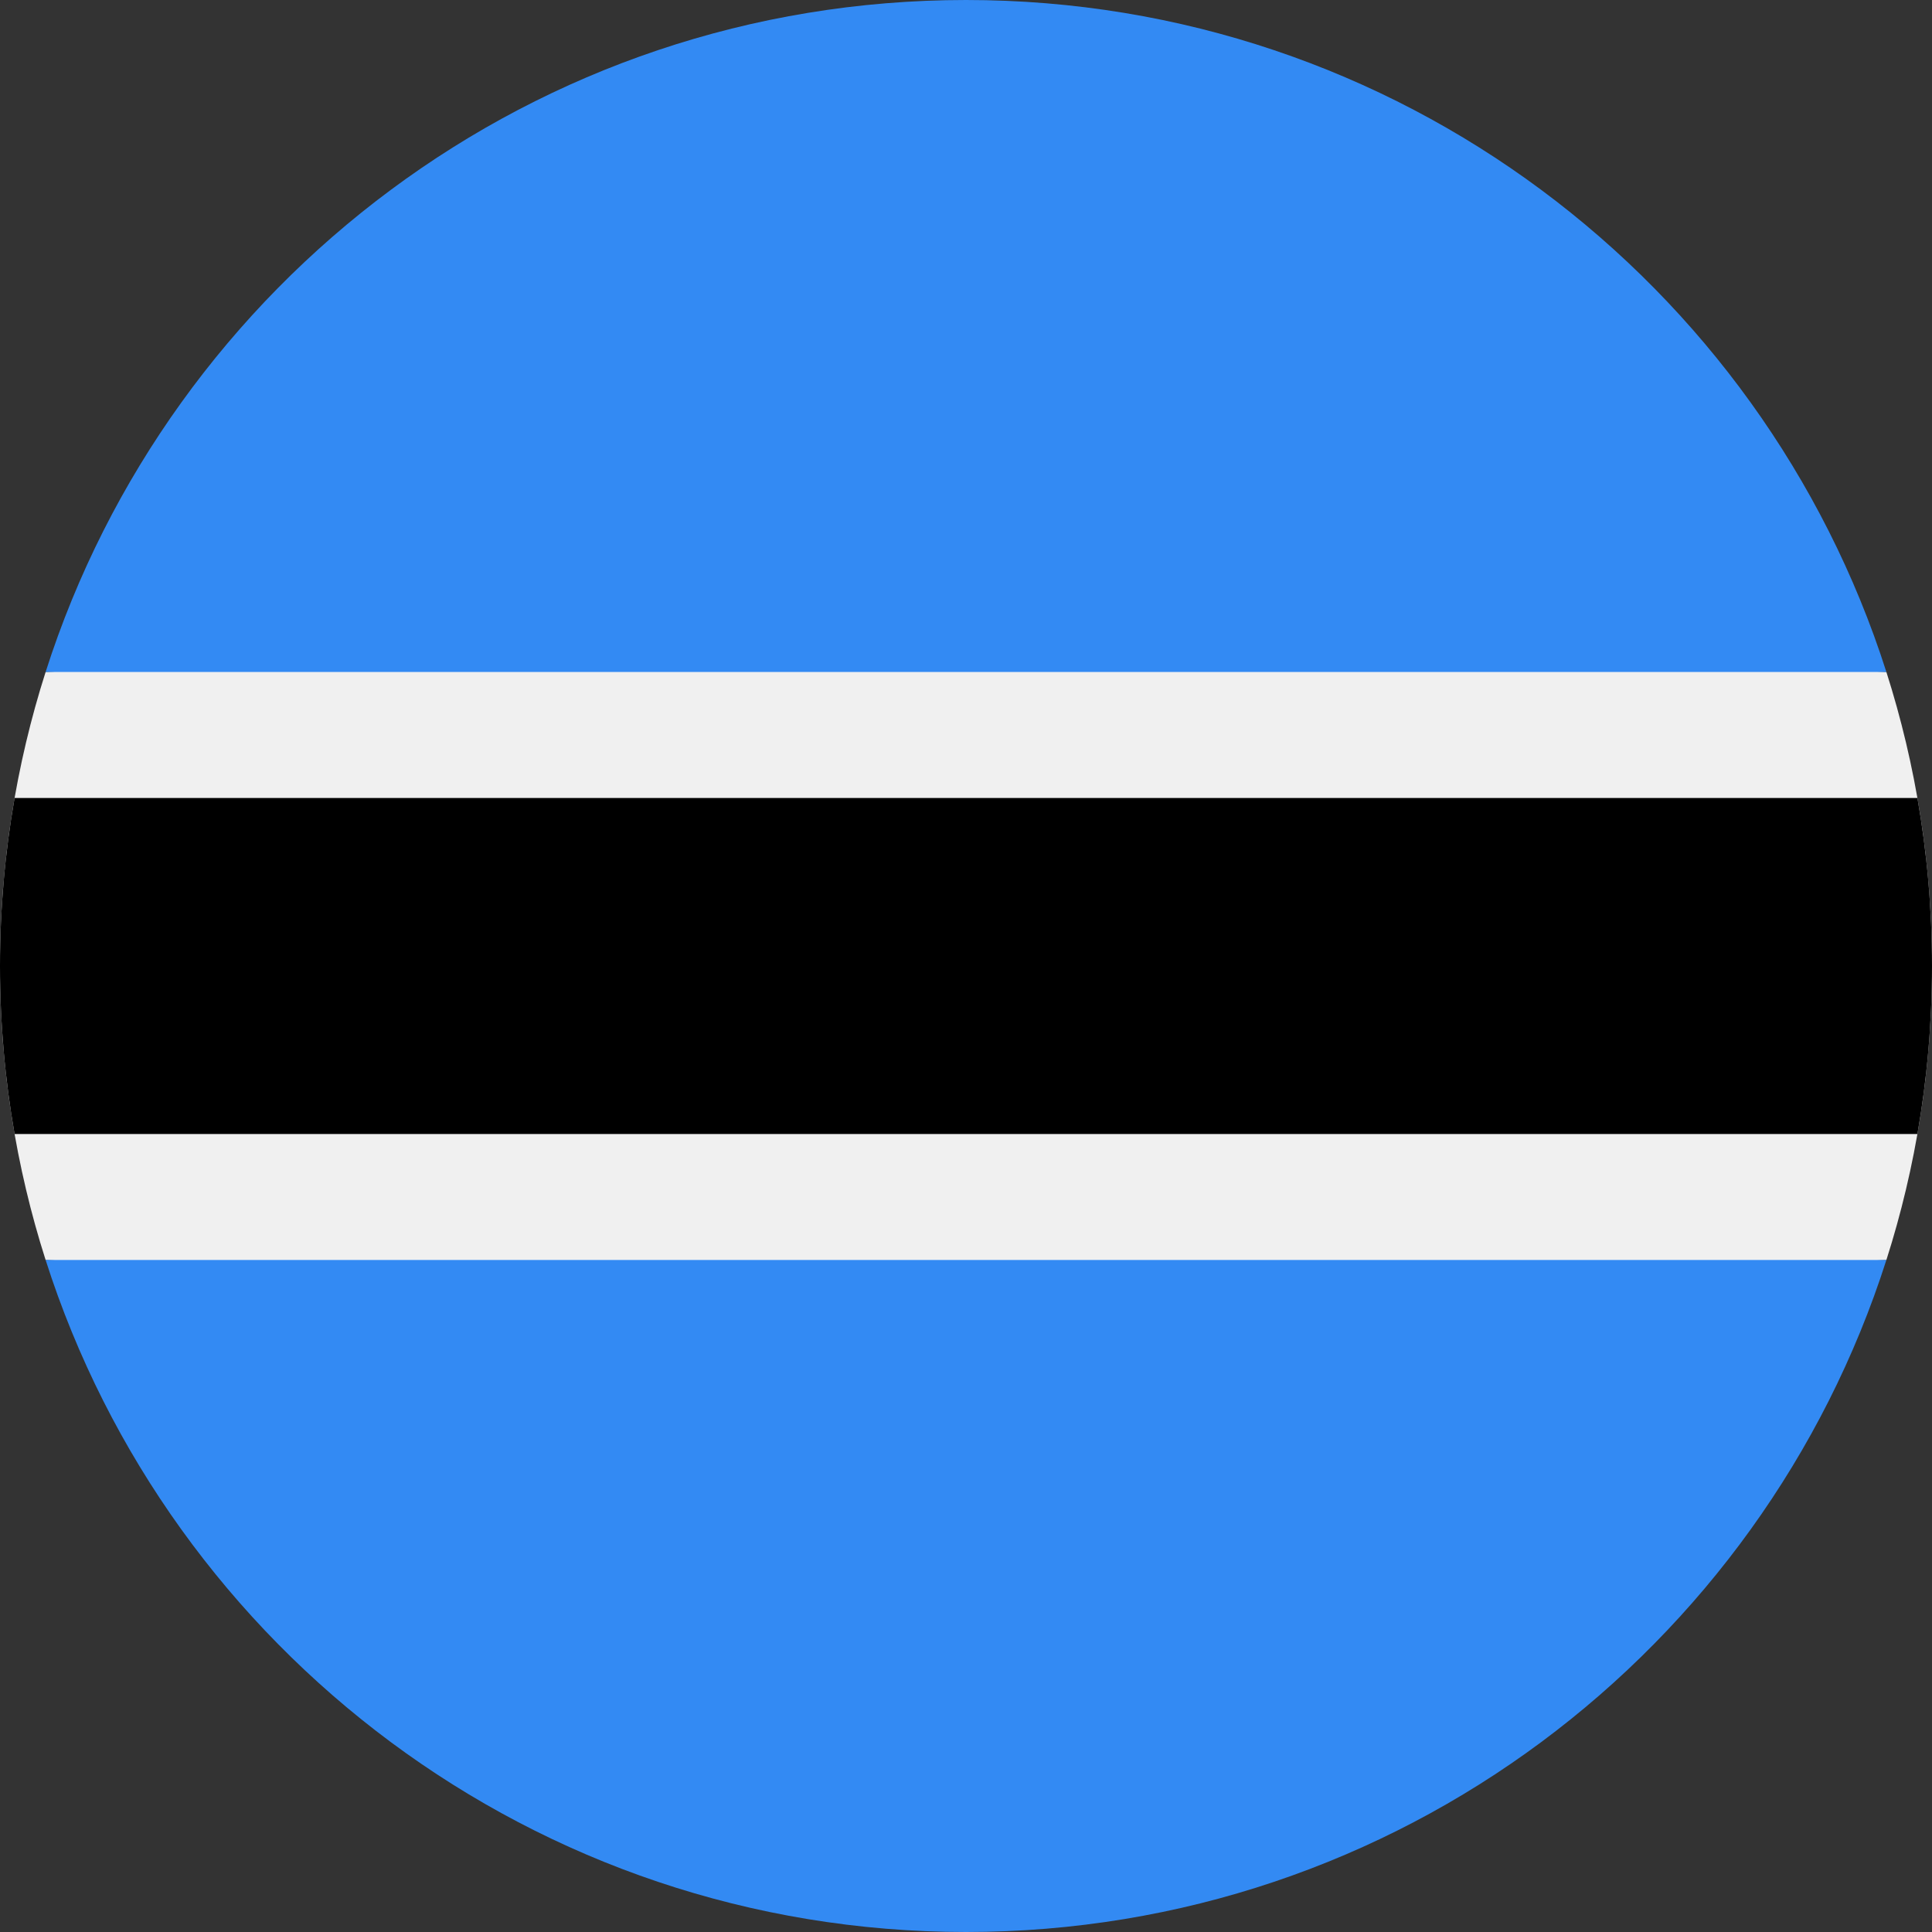 <svg width="44" height="44" viewBox="0 0 44 44" fill="none" xmlns="http://www.w3.org/2000/svg">
<rect x="0" y="0" width="44" height="44" fill="#333333" stroke="none"/>
<g clip-path="url(#clip0)">
<path d="M1.039 15.304C0.365 17.416 -8.59223e-05 19.665 1.51727e-08 22C-8.59223e-05 24.335 0.365 26.584 1.039 28.696L22 29.652L42.961 28.696C43.635 26.584 44 24.335 44 22C44 19.665 43.635 17.416 42.961 15.304L22 14.348L1.039 15.304Z" fill="#F0F0F0"/>
<path d="M44 22C44 20.695 43.886 19.416 43.668 18.174H0.332C0.114 19.416 0 20.695 0 22C0 23.305 0.114 24.583 0.332 25.826H43.668C43.886 24.583 44 23.305 44 22Z" fill="black"/>
<path d="M22 44C31.816 44 40.128 37.571 42.961 28.695H1.039C3.872 37.571 12.185 44 22 44Z" fill="#338AF3"/>
<path d="M22 0C12.185 0 3.872 6.428 1.039 15.304L42.961 15.304C40.128 6.428 31.816 -4.98013e-05 22 0Z" fill="#338AF3"/>
</g>
<defs>
<clipPath id="clip0">
<rect width="44" height="44" fill="white"/>
</clipPath>
</defs>
</svg>
